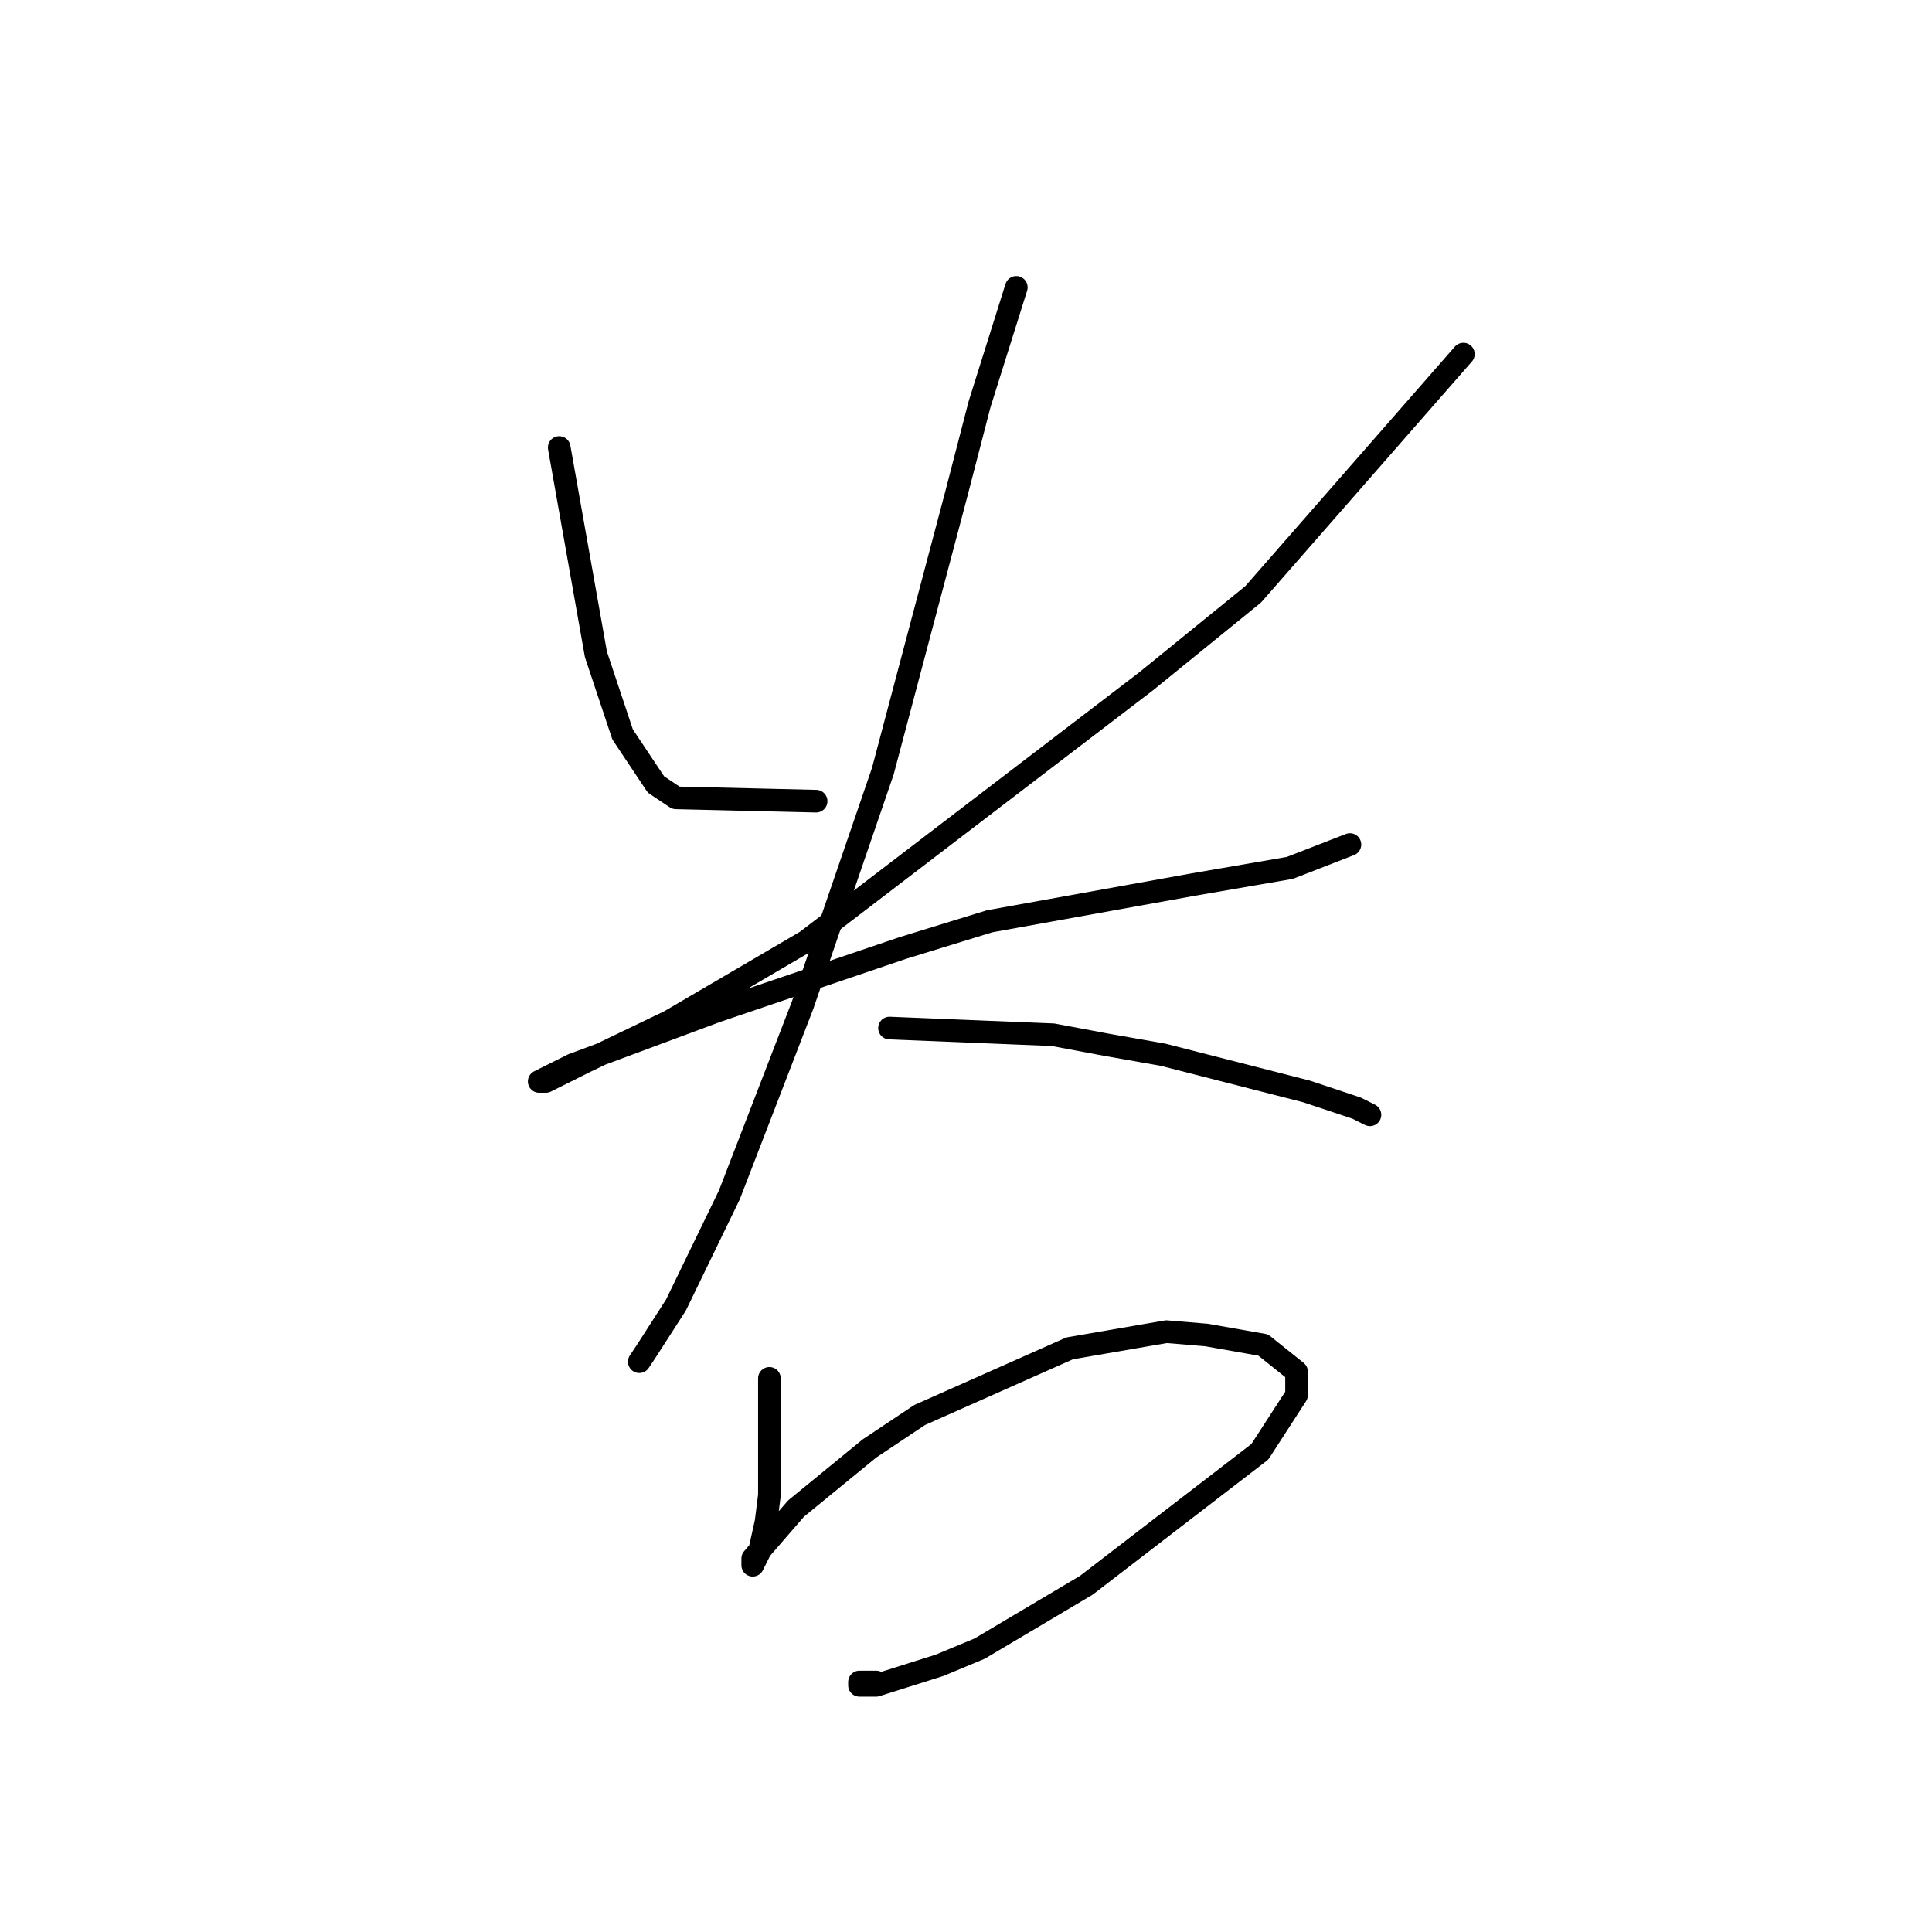 <?xml version="1.0" standalone="no"?>
    <svg width="256" height="256" xmlns="http://www.w3.org/2000/svg" version="1.1">
    <polyline stroke="black" stroke-width="3" stroke-linecap="round" fill="transparent" stroke-linejoin="round" points="74.099 59.3 78.962 86.709 80.73 92.014 82.499 97.319 86.919 103.95 89.572 105.719 108.14 106.161 108.14 106.161 " />
        <polyline stroke="black" stroke-width="3" stroke-linecap="round" fill="transparent" stroke-linejoin="round" points="193.904 46.921 166.053 78.751 151.906 90.246 106.813 124.728 88.688 135.338 77.636 140.644 72.331 143.296 71.446 143.296 75.867 141.086 94.877 134.012 119.634 125.613 131.128 122.076 158.095 117.213 170.916 115.002 178.873 111.908 178.873 111.908 " />
        <polyline stroke="black" stroke-width="3" stroke-linecap="round" fill="transparent" stroke-linejoin="round" points="134.665 38.079 129.802 53.553 126.707 65.489 116.981 102.182 106.371 133.128 96.645 158.327 89.572 172.916 85.593 179.105 84.709 180.431 84.709 180.431 " />
        <polyline stroke="black" stroke-width="3" stroke-linecap="round" fill="transparent" stroke-linejoin="round" points="117.865 136.223 139.528 137.107 146.601 138.433 154.117 139.759 173.126 144.622 179.758 146.833 181.526 147.717 181.526 147.717 " />
        <polyline stroke="black" stroke-width="3" stroke-linecap="round" fill="transparent" stroke-linejoin="round" points="101.95 182.642 101.95 198.115 101.508 201.651 100.624 205.63 99.74 207.399 99.74 206.956 99.74 206.514 105.487 199.883 115.213 191.926 121.844 187.505 141.738 178.663 154.559 176.452 159.864 176.895 167.379 178.221 171.8 181.758 171.8 184.852 166.937 192.368 143.949 210.051 129.802 218.451 124.497 220.661 116.097 223.314 114.329 223.314 113.887 223.314 113.887 222.872 115.213 222.872 116.097 222.872 116.097 222.872 " />
        </svg>